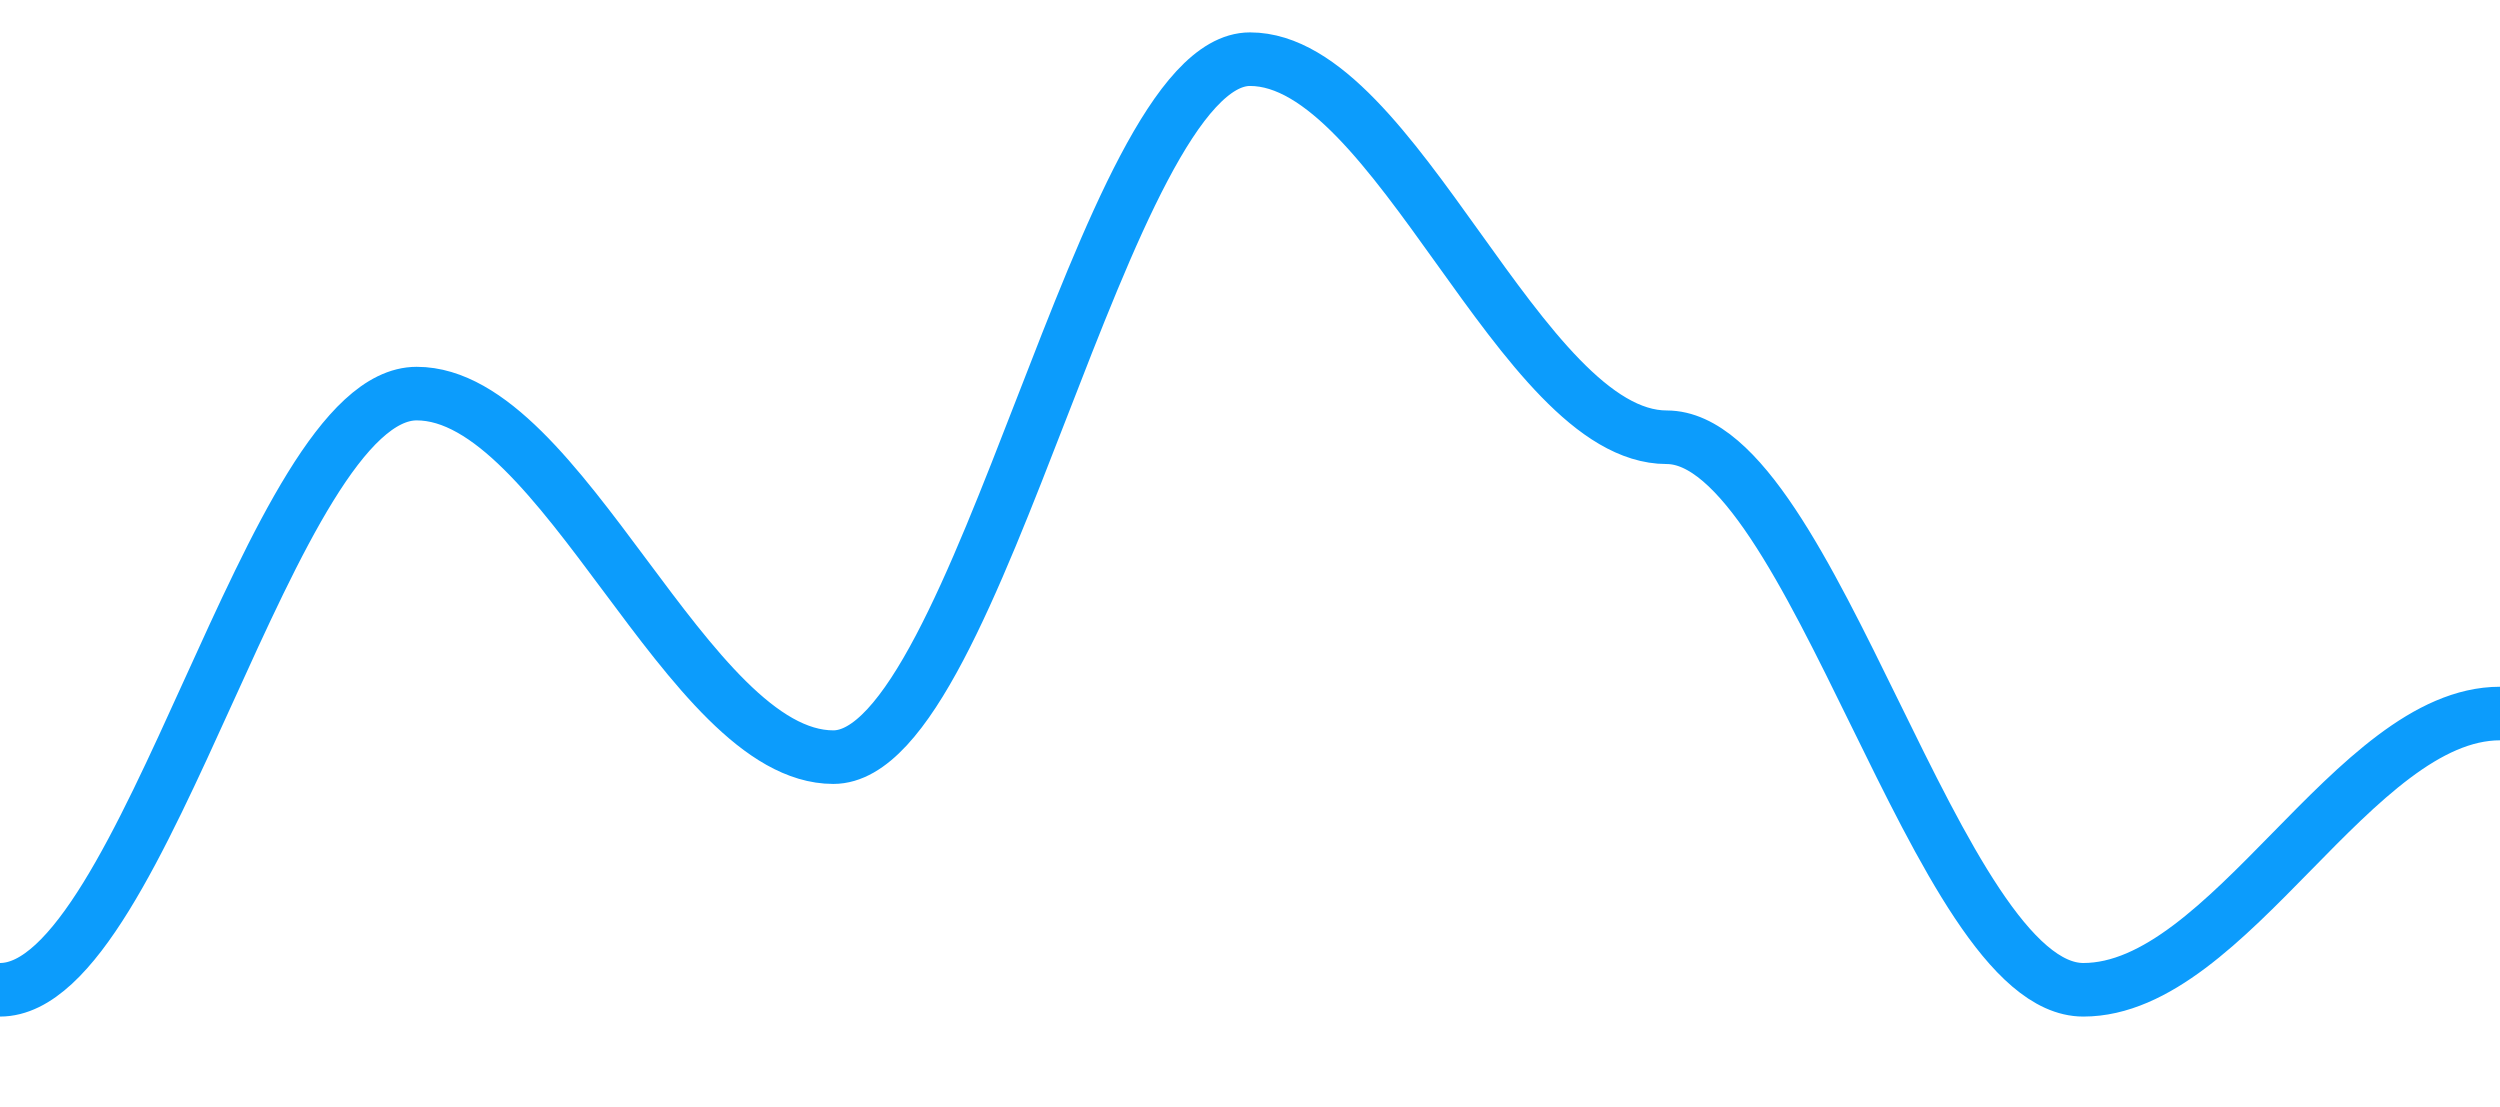 <svg width="70" height="31" viewBox="0 0 70 31" fill="none" xmlns="http://www.w3.org/2000/svg">
<mask id="mask0_358_4760" style="mask-type:luminance" maskUnits="userSpaceOnUse" x="-3" y="-2" width="76" height="35">
<path d="M72.75 -1.5H-2.75V32.5H72.75V-1.5Z" fill="white"/>
</mask>
<g mask="url(#mask0_358_4760)">
<path d="M0 27.714C4.083 27.714 7.583 11.021 11.667 11.021C15.75 11.021 19.25 21.2 23.333 21.2C27.417 21.2 30.917 1.657 35 1.657C39.083 1.657 42.583 12.243 46.667 12.243C50.75 12.243 54.25 27.714 58.333 27.714C62.417 27.714 65.917 19.979 70 19.979" stroke="#0C9CFC" stroke-width="1.5"/>
</g>
</svg>
